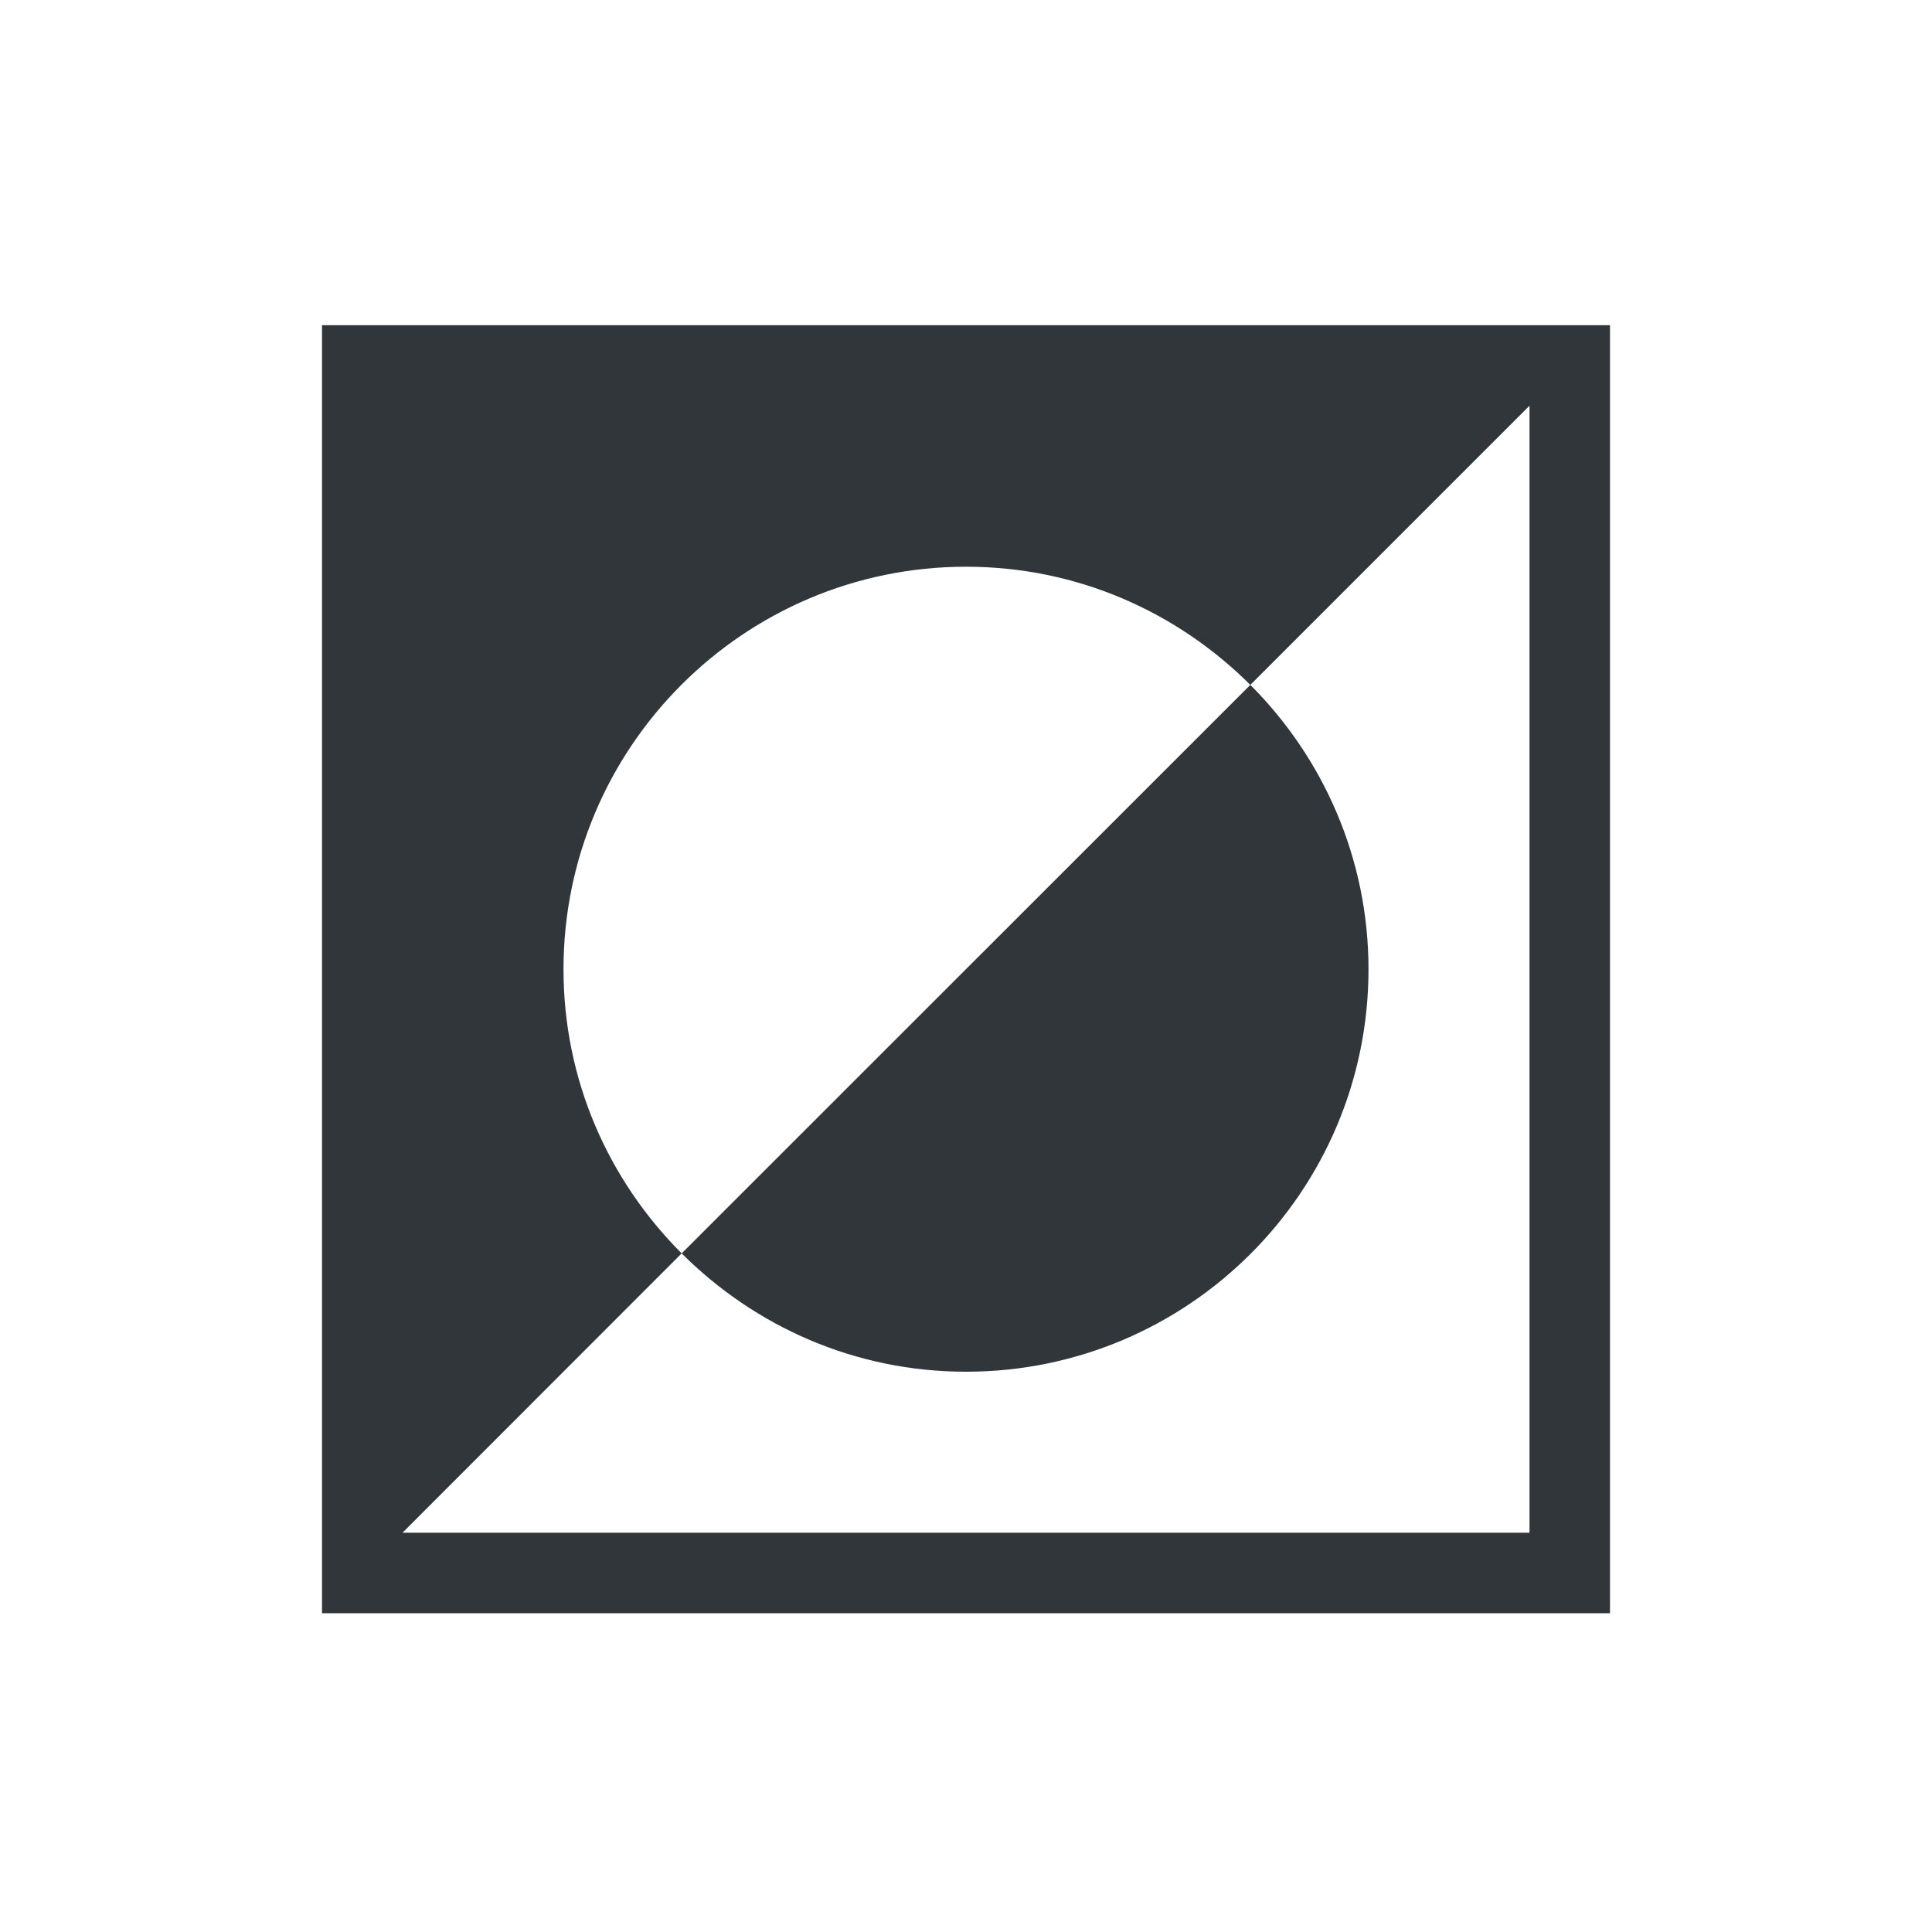 <svg xmlns="http://www.w3.org/2000/svg" width="12pt" height="12pt" version="1.1" viewBox="0 0 12 12">
 <g>
  <path style="fill:rgb(19.216%,21.176%,23.137%)" d="M 2 2.02 L 2 10.02 L 10 10.02 L 10 2.02 Z M 9.5 2.52 L 9.5 9.52 L 2.5 9.52 L 4.234 7.785 C 4.688 8.238 5.309 8.52 6 8.52 C 7.379 8.52 8.5 7.402 8.5 6.02 C 8.5 5.332 8.219 4.707 7.766 4.254 L 4.234 7.785 C 3.781 7.332 3.5 6.711 3.5 6.02 C 3.5 4.641 4.621 3.52 6 3.52 C 6.691 3.52 7.312 3.801 7.766 4.254 Z M 9.5 2.52"/>
 </g>
</svg>
